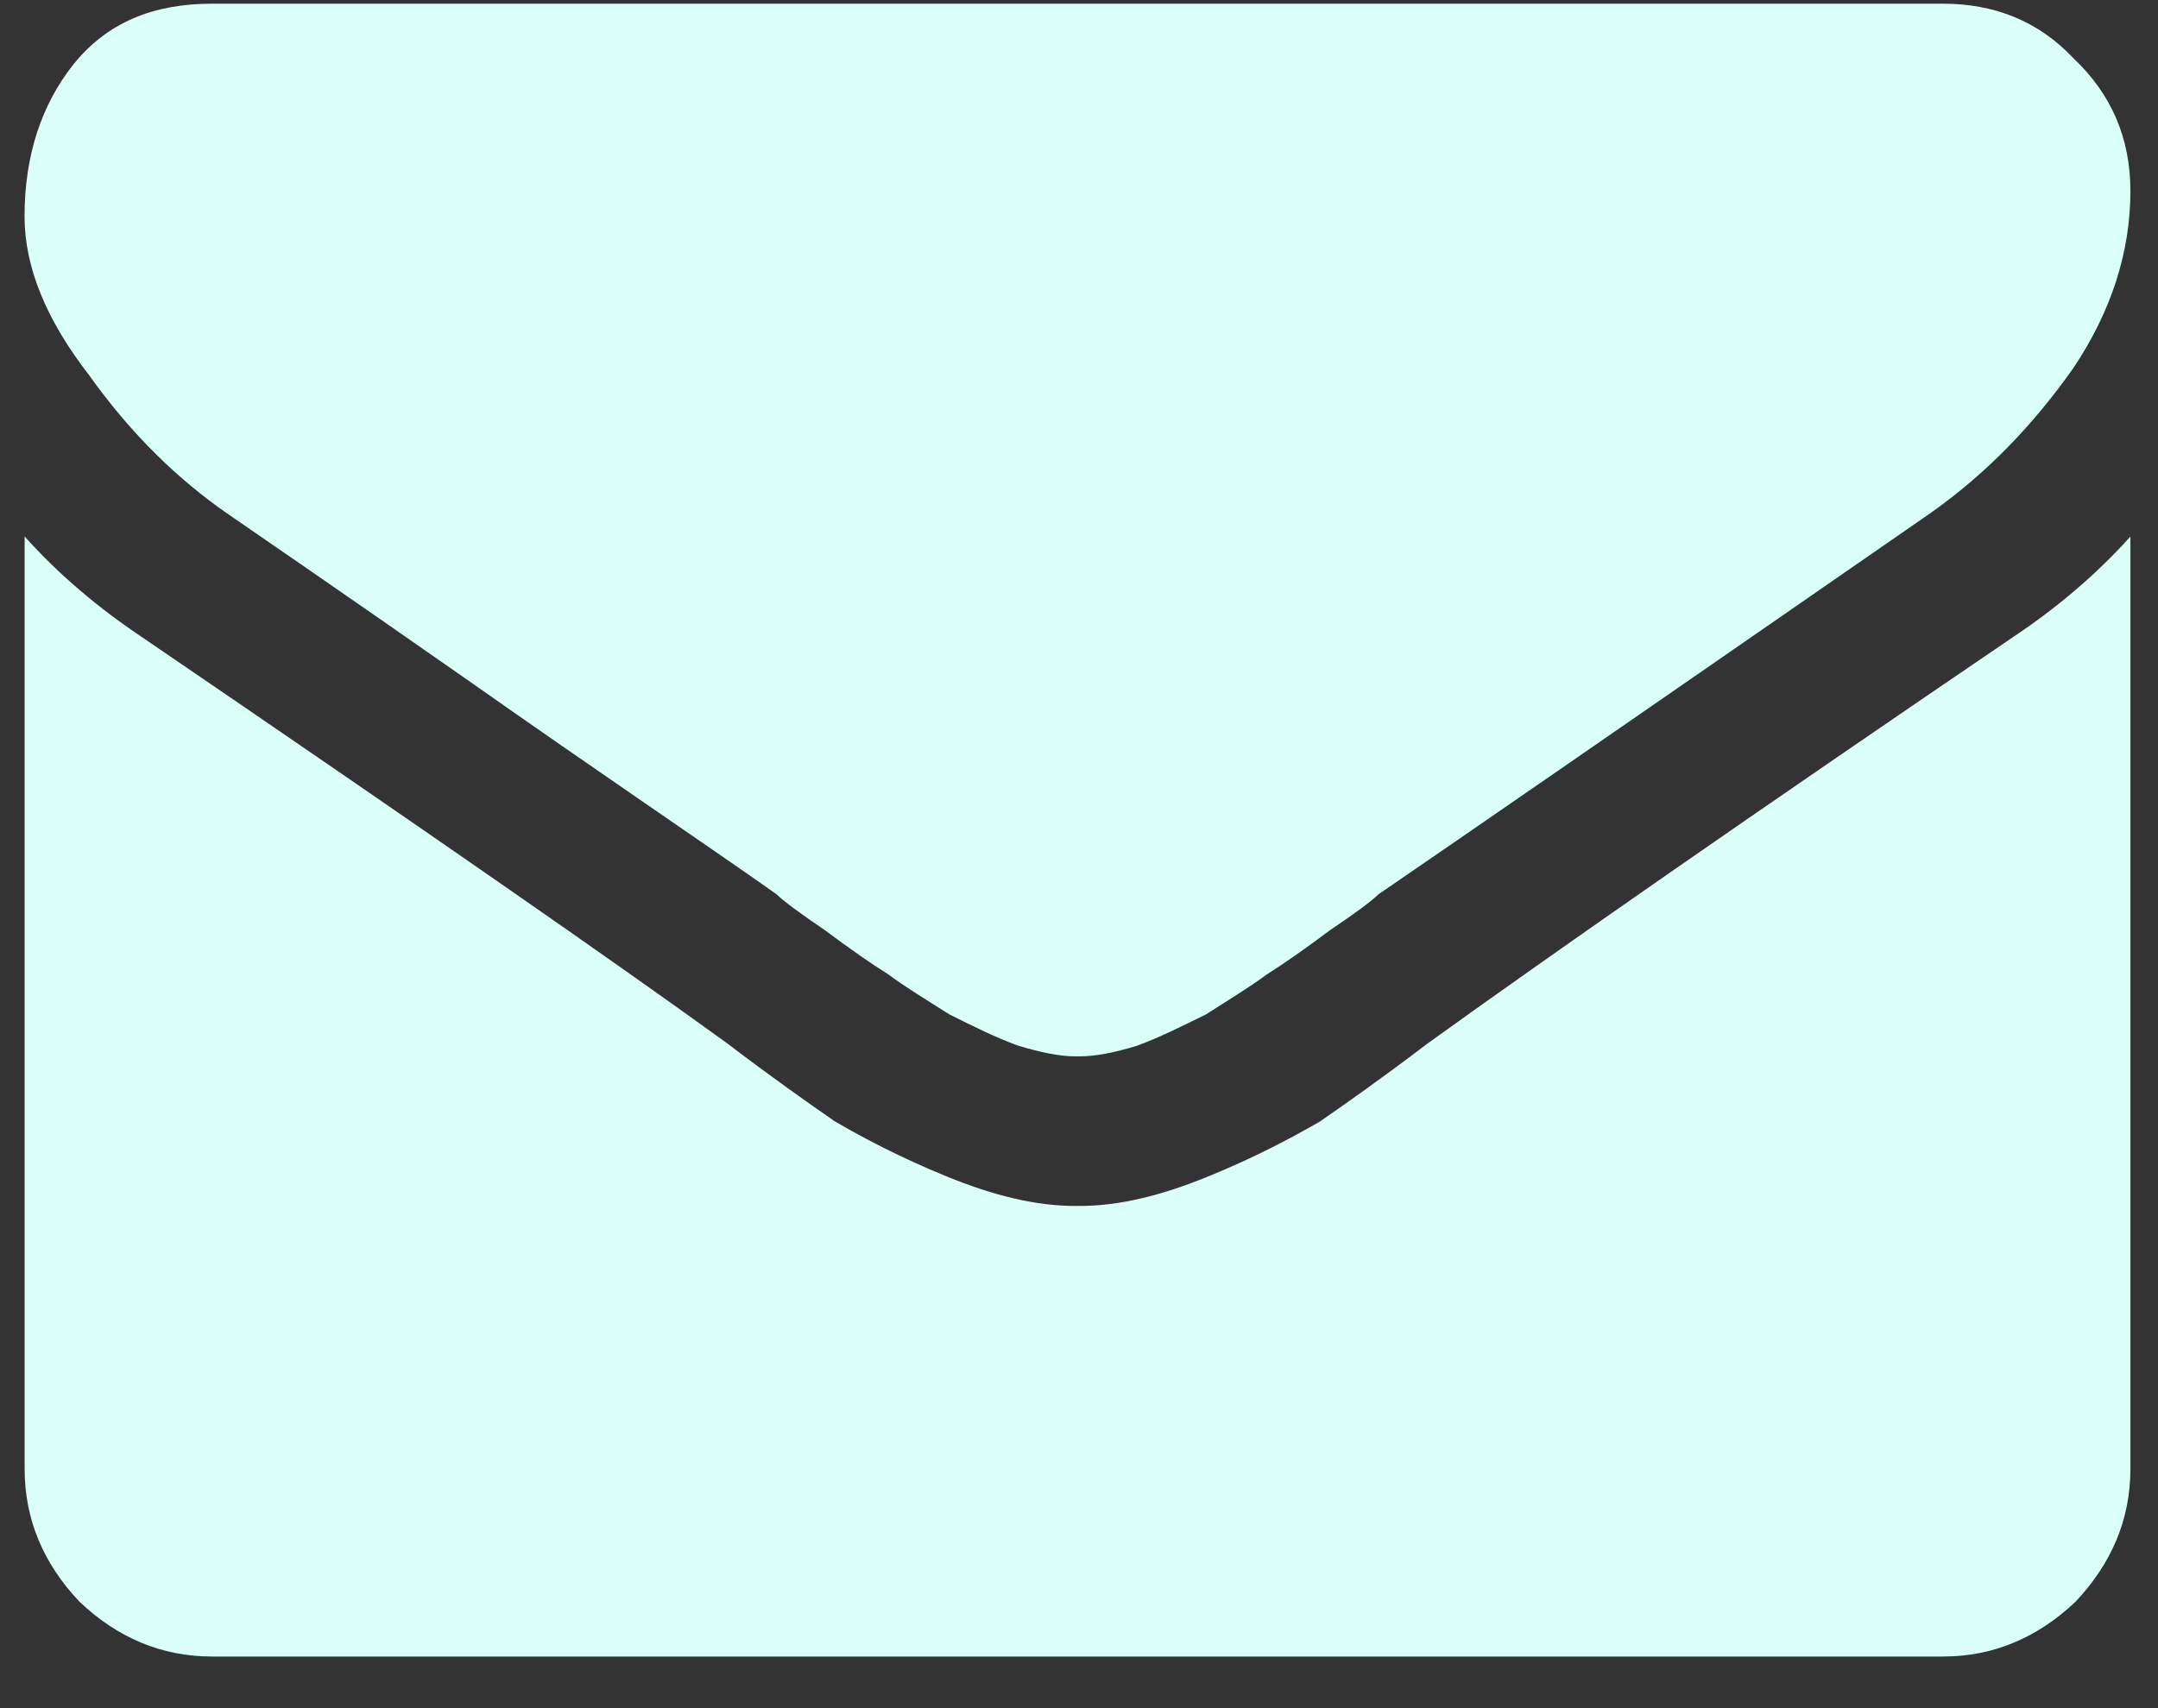 <svg width="24" height="19" viewBox="0 0 24 19" xmlns="http://www.w3.org/2000/svg"><rect x="0" y="0" width="24" height="19" fill="#333333" stroke="none"/><path d="M.884 17.816c.42.4.913.61 1.475.61h19.248c.563 0 1.054-.21 1.476-.61.398-.422.61-.913.61-1.475V5.968c-.377.42-.82.796-1.312 1.123-2.858 1.944-5.013 3.442-6.51 4.52-.492.375-.89.655-1.195.866-.328.188-.727.4-1.242.61-.514.21-.983.327-1.428.327h-.047c-.445 0-.913-.117-1.43-.328-.514-.21-.912-.42-1.24-.61-.304-.21-.702-.49-1.194-.865-1.194-.867-3.35-2.365-6.51-4.52C1.094 6.763.65 6.388.274 5.967V16.34c0 .563.21 1.054.61 1.476zM1 4.186c.47.656.984 1.148 1.523 1.523.304.21 1.193.818 2.67 1.85C6.69 8.612 7.84 9.385 8.635 9.946c.07.07.257.21.538.4.282.21.515.373.703.49.187.14.422.282.68.446.28.14.514.257.77.35.236.07.447.118.634.118h.047c.187 0 .398-.046.632-.116.257-.094.49-.212.772-.35.258-.165.49-.306.68-.447.186-.117.42-.28.7-.49.283-.19.47-.33.54-.4.82-.56 2.857-1.967 6.136-4.238.632-.446 1.147-.985 1.593-1.617.422-.632.633-1.29.633-1.968 0-.585-.21-1.076-.632-1.475-.398-.422-.89-.608-1.452-.608H2.358c-.655 0-1.17.21-1.545.68-.35.443-.54 1.006-.54 1.685 0 .56.235 1.148.728 1.78z" fill="#D9FFF7" fill-rule="evenodd"/></svg>
